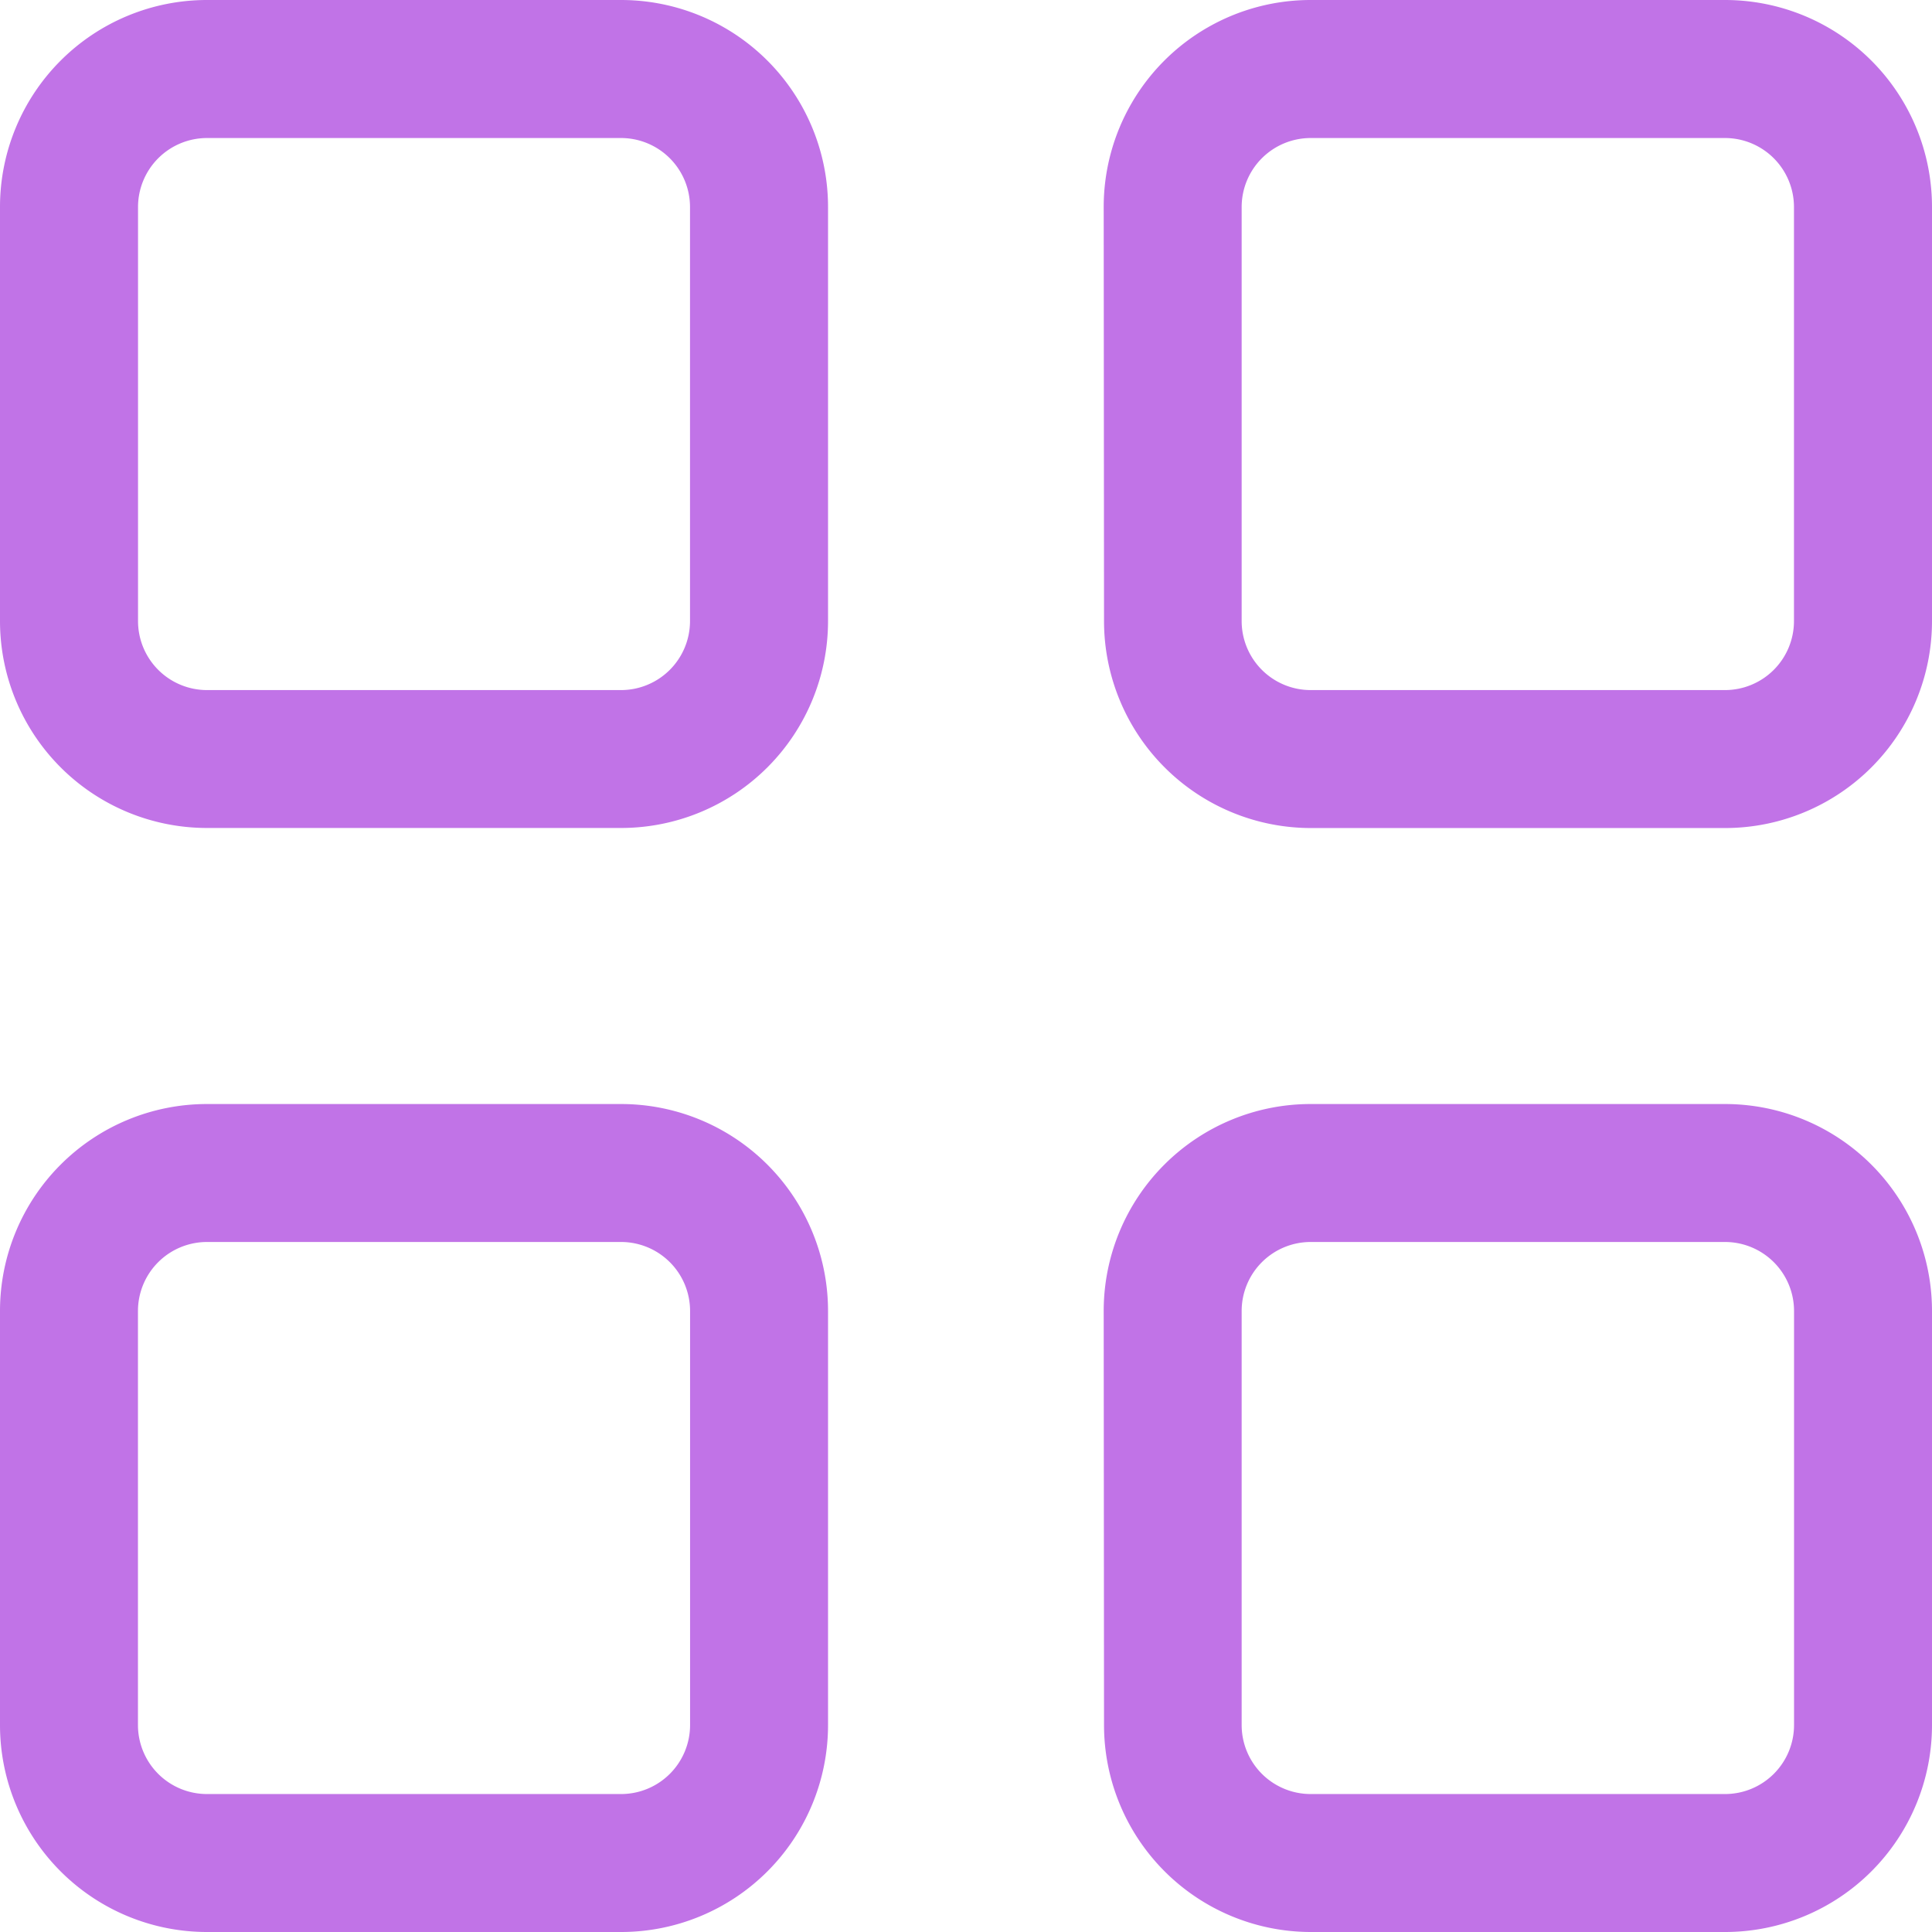 <svg xmlns="http://www.w3.org/2000/svg" width="29.086" height="29.086" viewBox="0 0 29.086 29.086">
  <g id="grid" transform="translate(-2.25 -2.25)">
    <path id="Path_12801" data-name="Path 12801" d="M2.25,5.366A3.116,3.116,0,0,1,5.366,2.25H11.6a3.116,3.116,0,0,1,3.116,3.116V11.6A3.116,3.116,0,0,1,11.6,14.715H5.366A3.116,3.116,0,0,1,2.25,11.6ZM5.366,4.328A1.039,1.039,0,0,0,4.328,5.366V11.6a1.039,1.039,0,0,0,1.039,1.039H11.6A1.039,1.039,0,0,0,12.638,11.6V5.366A1.039,1.039,0,0,0,11.6,4.328Zm13.5,1.039A3.116,3.116,0,0,1,21.987,2.25H28.22a3.116,3.116,0,0,1,3.116,3.116V11.6a3.116,3.116,0,0,1-3.116,3.116H21.987A3.116,3.116,0,0,1,18.871,11.6Zm3.116-1.039a1.039,1.039,0,0,0-1.039,1.039V11.6a1.039,1.039,0,0,0,1.039,1.039H28.22A1.039,1.039,0,0,0,29.258,11.6V5.366A1.039,1.039,0,0,0,28.22,4.328ZM2.25,21.987a3.116,3.116,0,0,1,3.116-3.116H11.6a3.116,3.116,0,0,1,3.116,3.116V28.22A3.116,3.116,0,0,1,11.6,31.336H5.366A3.116,3.116,0,0,1,2.25,28.22Zm3.116-1.039a1.039,1.039,0,0,0-1.039,1.039V28.22a1.039,1.039,0,0,0,1.039,1.039H11.6a1.039,1.039,0,0,0,1.039-1.039V21.987A1.039,1.039,0,0,0,11.6,20.948Zm13.5,1.039a3.116,3.116,0,0,1,3.116-3.116H28.22a3.116,3.116,0,0,1,3.116,3.116V28.22a3.116,3.116,0,0,1-3.116,3.116H21.987a3.116,3.116,0,0,1-3.116-3.116Zm3.116-1.039a1.039,1.039,0,0,0-1.039,1.039V28.22a1.039,1.039,0,0,0,1.039,1.039H28.22a1.039,1.039,0,0,0,1.039-1.039V21.987a1.039,1.039,0,0,0-1.039-1.039Z" transform="translate(0)" fill="#c173e7" fill-rule="evenodd"/>
  </g>
</svg>
